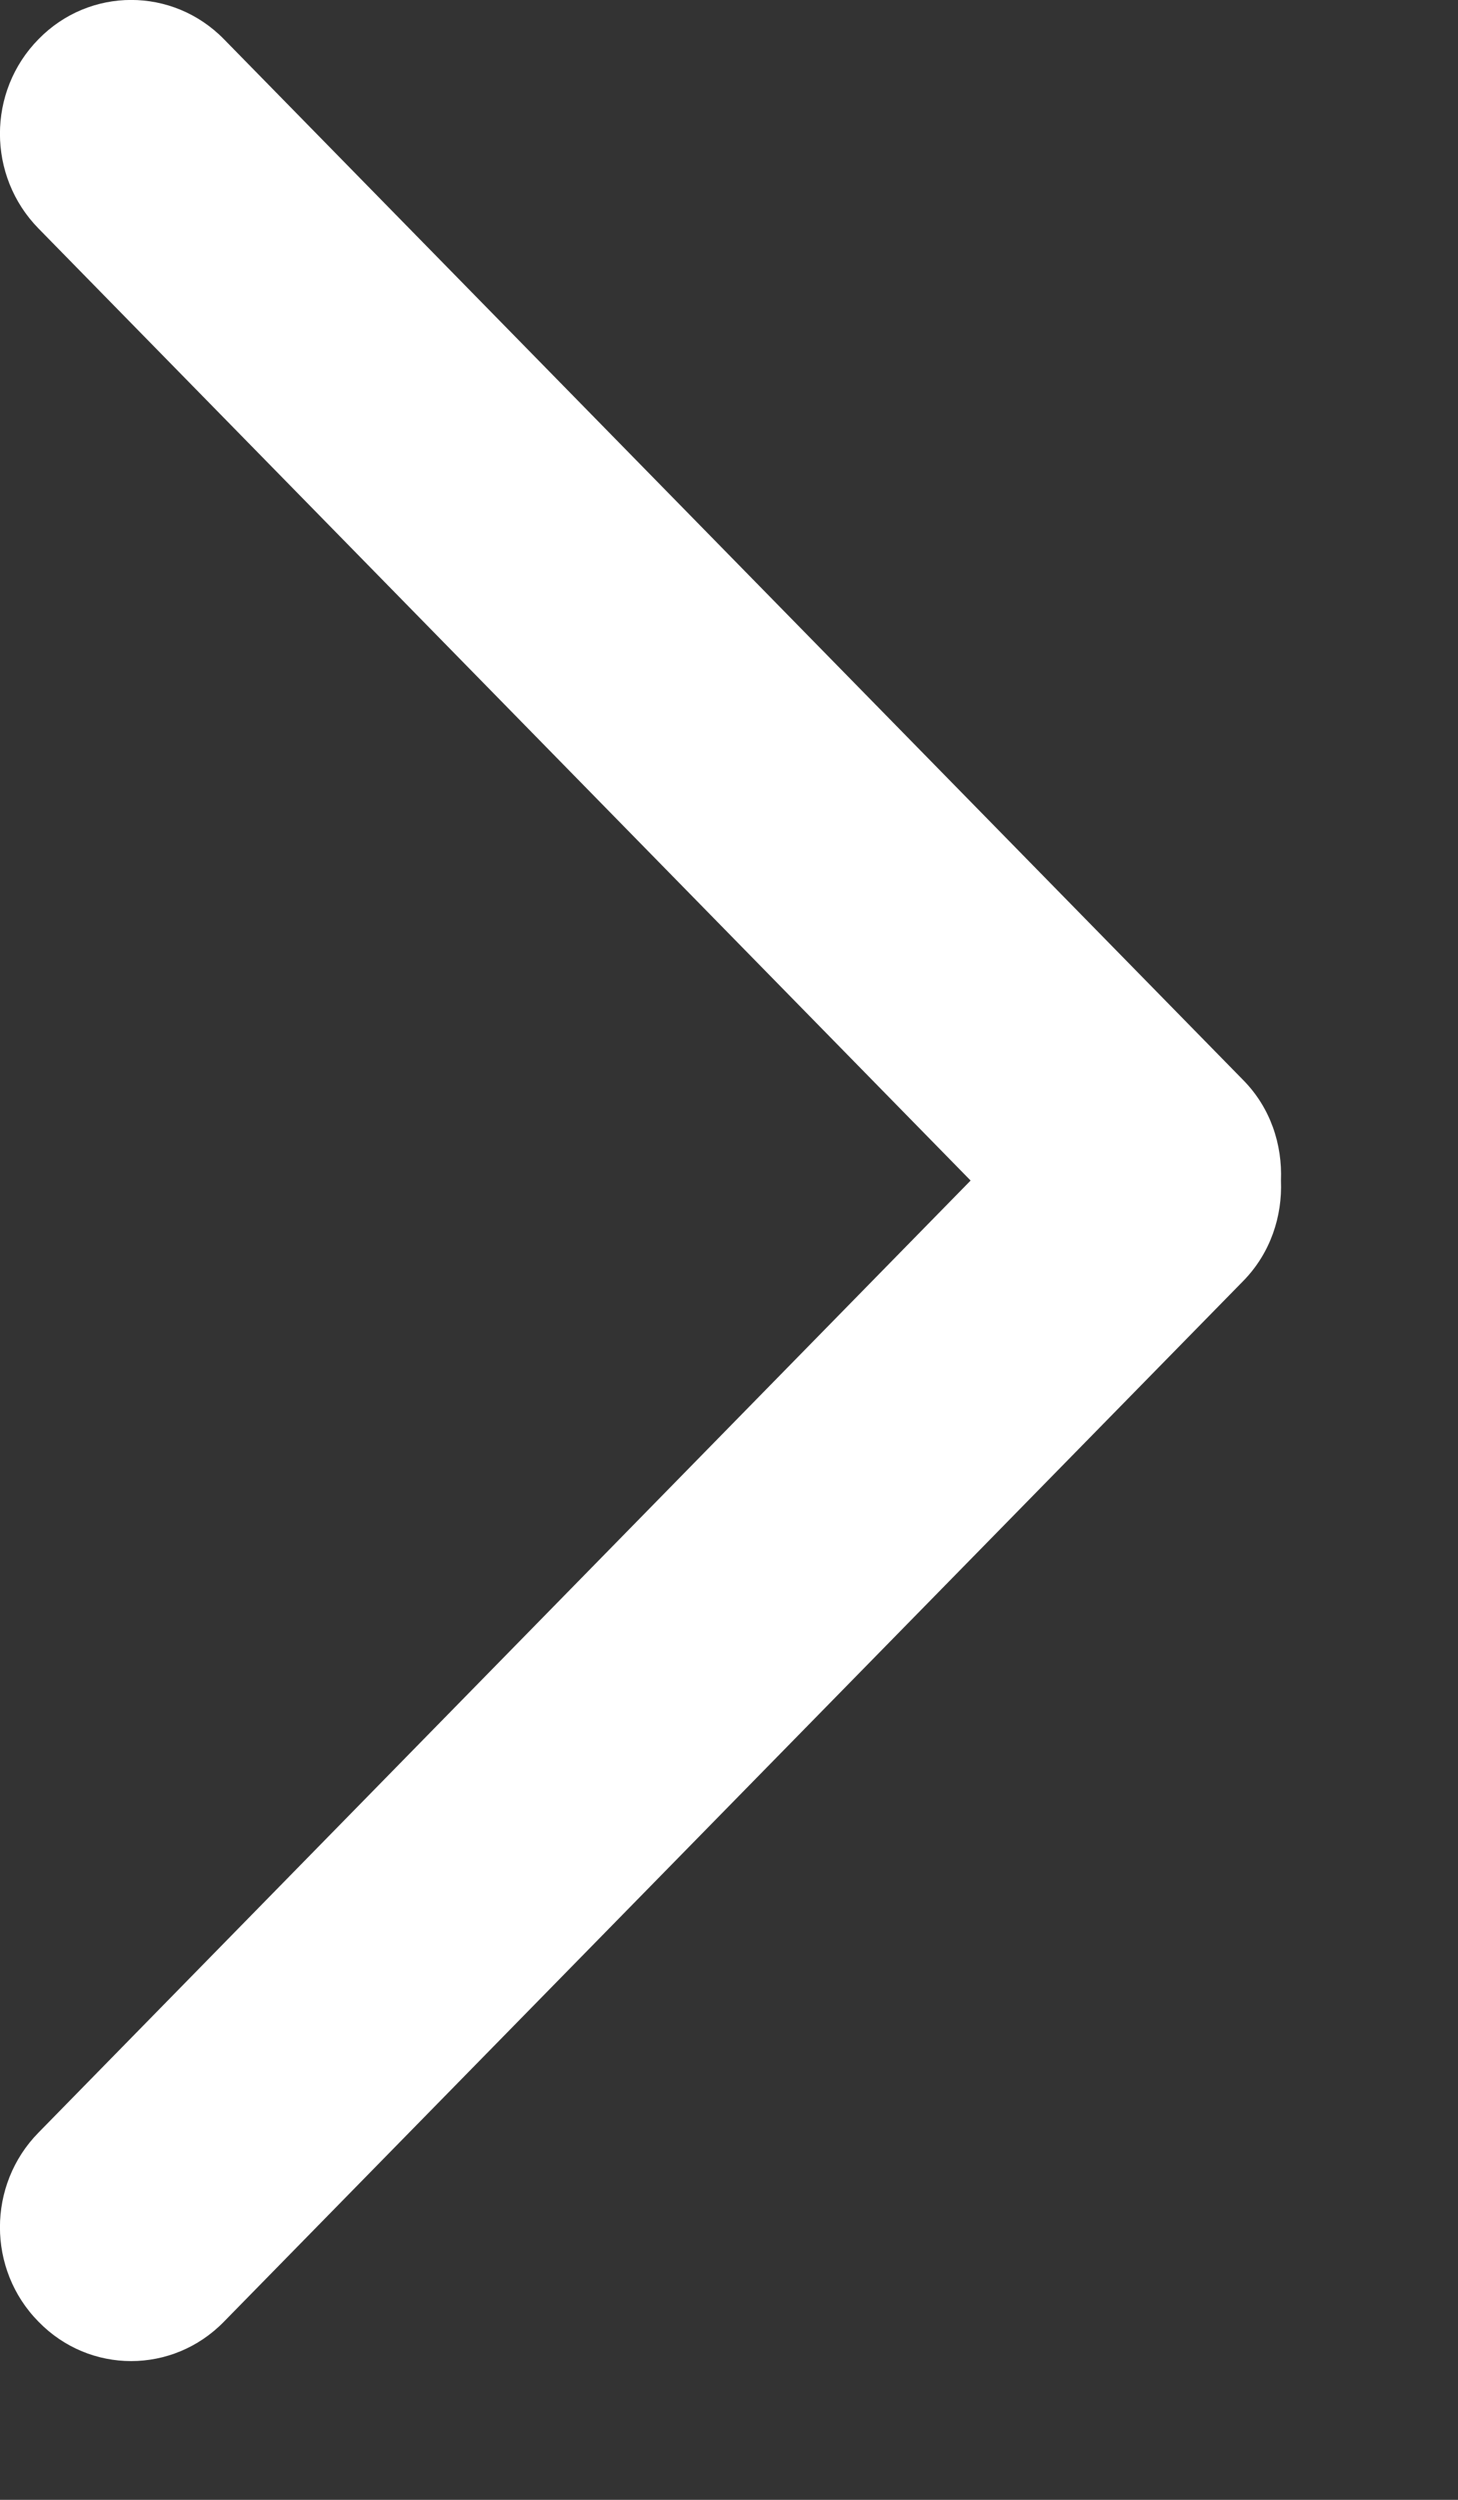 <?xml version="1.0" encoding="UTF-8"?>
<svg width="7px" height="12px" viewBox="0 0 7 12" version="1.1" xmlns="http://www.w3.org/2000/svg" xmlns:xlink="http://www.w3.org/1999/xlink">
    <rect x="0" y="0" width="7" height="12" fill="#333333" stroke="none"/>
    <!-- Generator: sketchtool 51.3 (57544) - http://www.bohemiancoding.com/sketch -->
    <title>42A59F08-0C3B-41C8-8FA6-365E12AA40A5</title>
    <desc>Created with sketchtool.</desc>
    <defs></defs>
    <g id="Page-1" stroke="none" stroke-width="1" fill="none" fill-rule="evenodd">
        <g id="Homepage" transform="translate(-891, -3578)" fill="#FFFFFF">
            <g id="Group-4-Copy" transform="translate(0, 3078)">
                <g id="Button" transform="translate(619, 476)">
                    <g id="Arrow_" transform="translate(272, 24)">
                        <path d="M5.971,6.147 L1.075,11.145 C0.829,11.397 0.43,11.397 0.185,11.145 C-0.062,10.895 -0.062,10.488 0.185,10.237 L4.66,5.667 L0.185,1.097 C-0.062,0.845 -0.062,0.439 0.185,0.188 C0.43,-0.063 0.829,-0.063 1.075,0.188 L5.971,5.187 C6.1,5.319 6.157,5.494 6.15,5.667 C6.157,5.839 6.1,6.014 5.971,6.147 L5.971,6.147 Z" id="Shape"></path>
                    </g>
                </g>
            </g>
        </g>
    </g>
</svg>